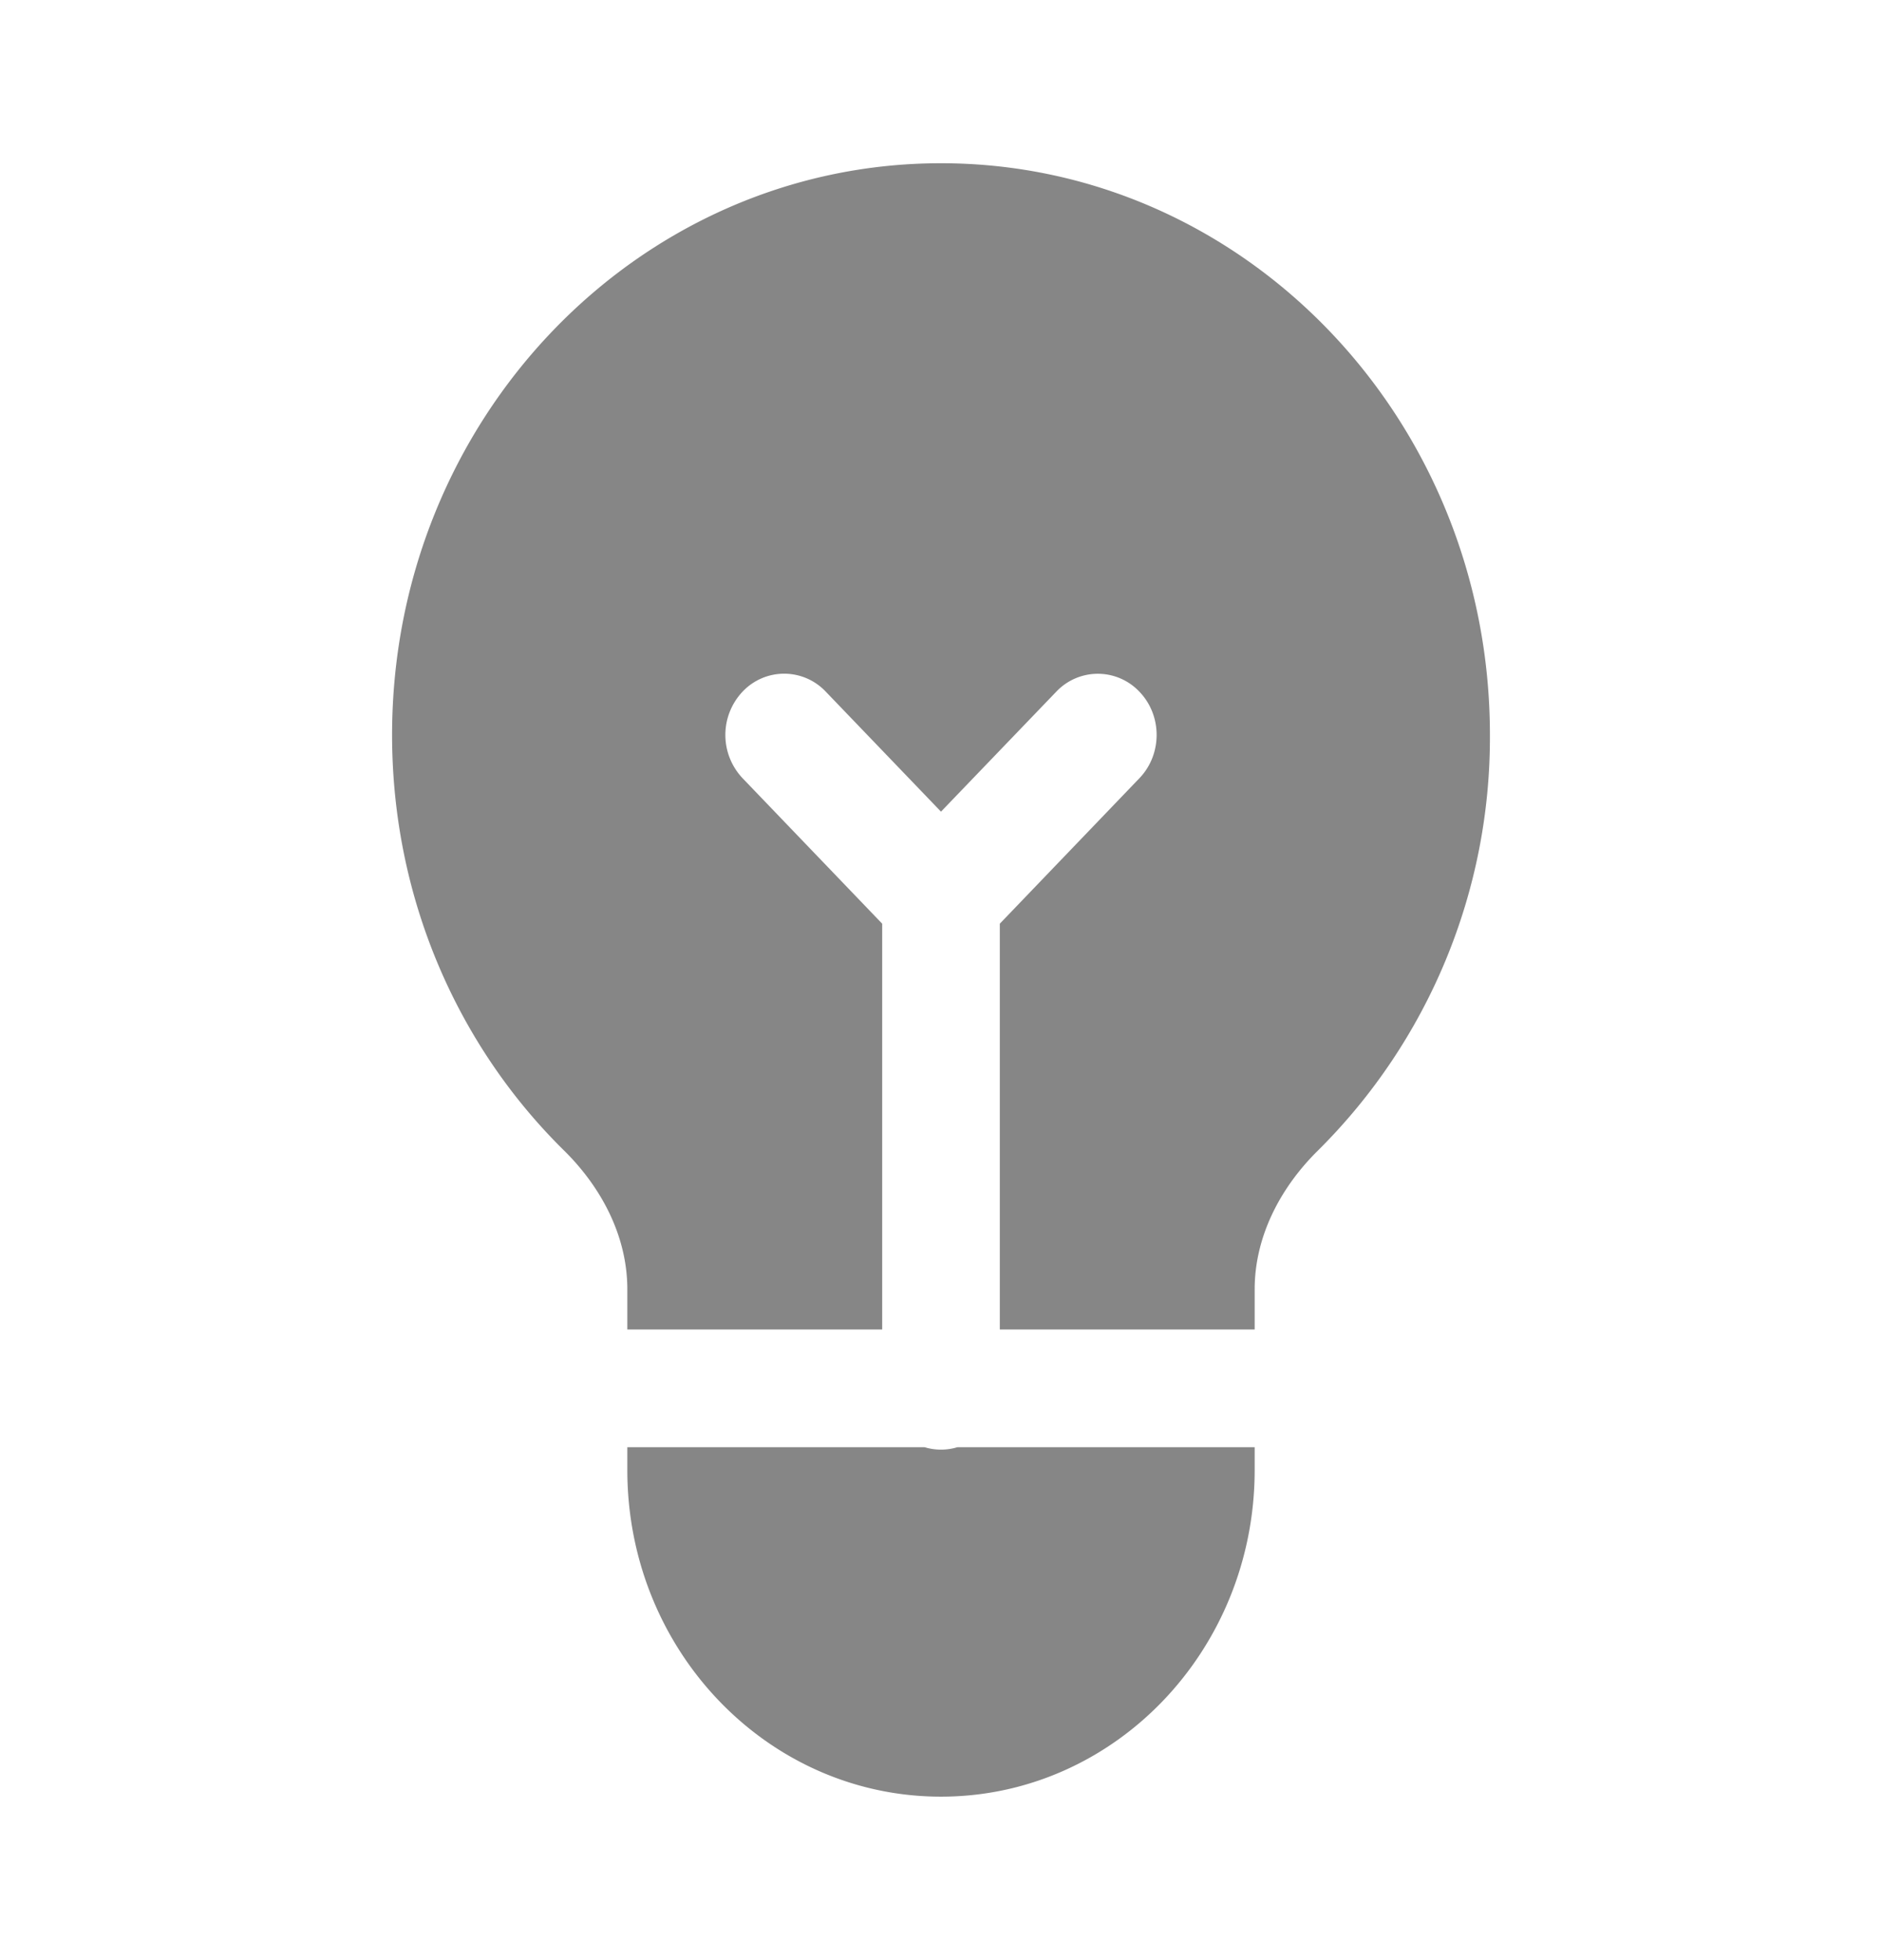<svg width="24" height="25" fill="none" xmlns="http://www.w3.org/2000/svg">
    <path d="M16 18.457v.292c0 2.3-1.79 4.166-4 4.166S8 21.05 8 18.75v-.292h3.79a.72.72 0 0 0 .42 0H16ZM16 16.957v-.512c0-.68.333-1.304.808-1.772A7.417 7.417 0 0 0 19 9.373c0-4.026-3.134-7.291-7-7.291S5 5.347 5 9.374c0 2.087.842 3.97 2.192 5.299.475.468.808 1.091.808 1.772v.512h3.25v-5.176L9.47 9.926a.804.804 0 0 1 0-1.105.729.729 0 0 1 1.06 0L12 10.352l1.47-1.53a.729.729 0 0 1 1.06 0c.293.304.293.799 0 1.104l-1.78 1.855v5.176H16Z" fill="#868686"/>
</svg>
